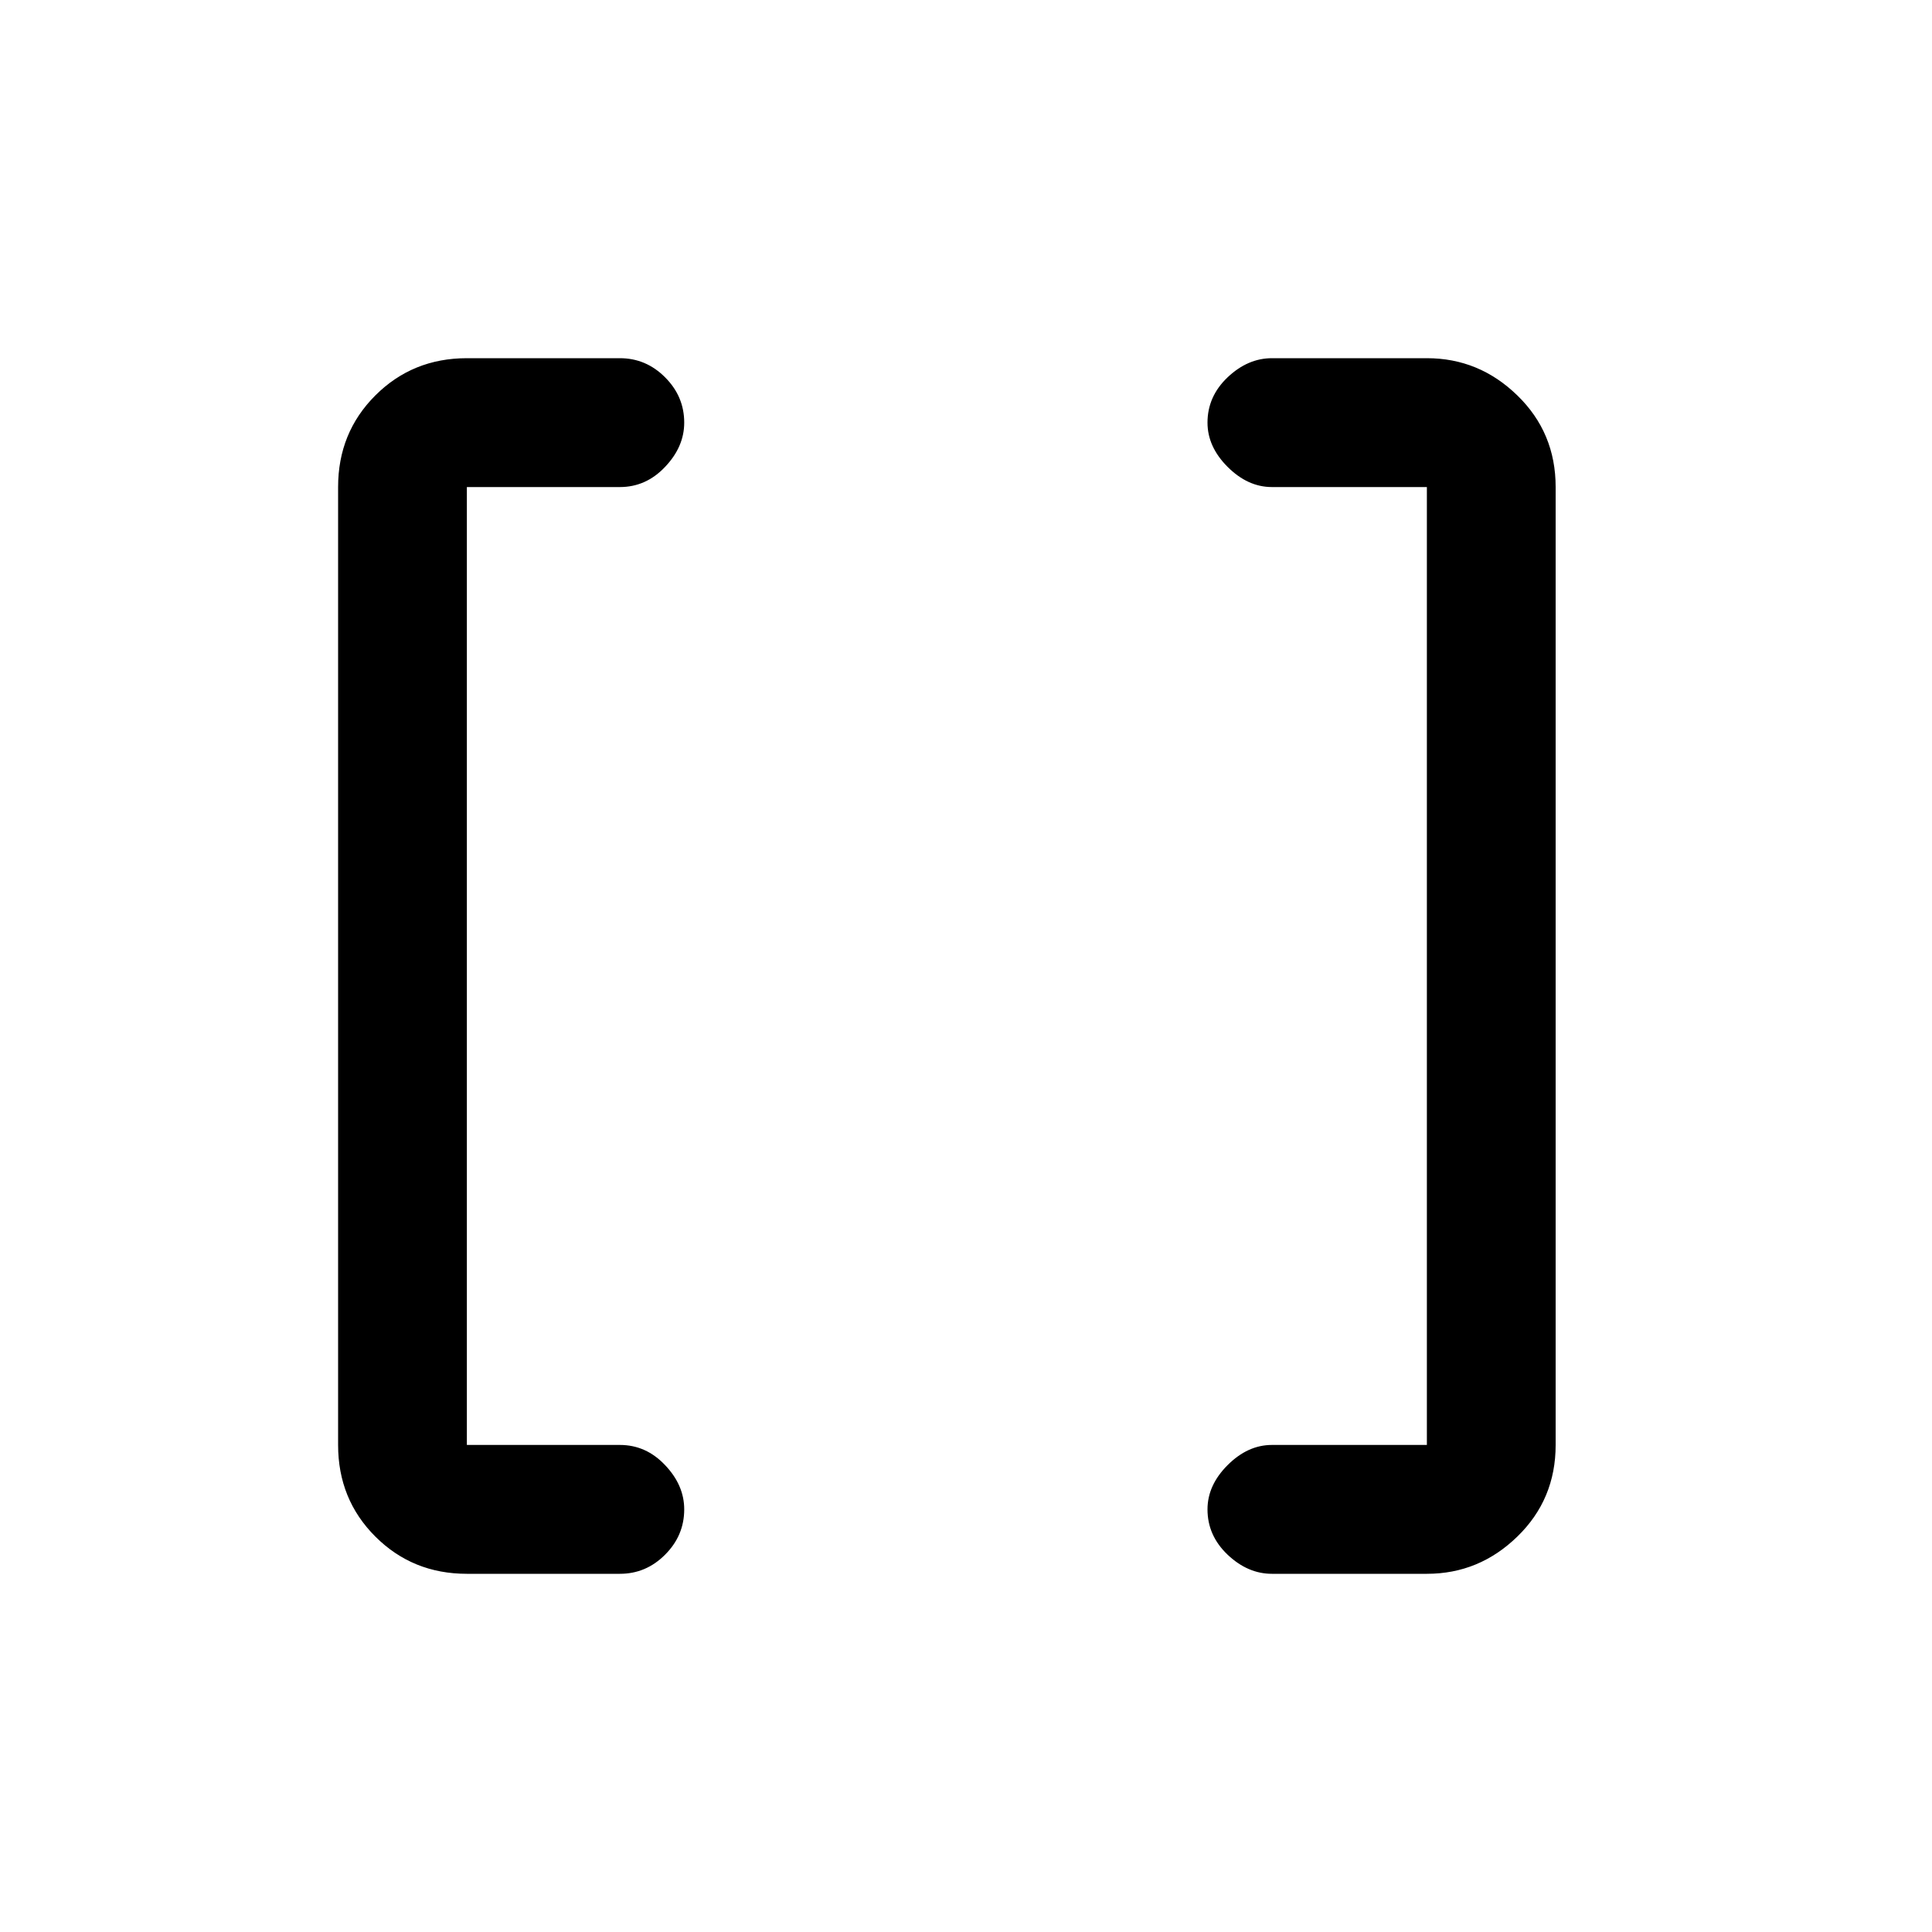 <svg xmlns="http://www.w3.org/2000/svg" height="20" width="20"><path d="M14.771 14.958V5.042H13.167Q12.917 5.042 12.708 4.833Q12.5 4.625 12.5 4.375Q12.5 4.104 12.708 3.906Q12.917 3.708 13.167 3.708H14.771Q15.312 3.708 15.708 4.094Q16.104 4.479 16.104 5.042V14.958Q16.104 15.521 15.708 15.906Q15.312 16.292 14.771 16.292H13.167Q12.917 16.292 12.708 16.094Q12.5 15.896 12.5 15.625Q12.5 15.375 12.708 15.167Q12.917 14.958 13.167 14.958ZM4.833 14.958H6.417Q6.688 14.958 6.885 15.167Q7.083 15.375 7.083 15.625Q7.083 15.896 6.885 16.094Q6.688 16.292 6.417 16.292H4.833Q4.271 16.292 3.885 15.906Q3.5 15.521 3.5 14.958V5.042Q3.5 4.479 3.885 4.094Q4.271 3.708 4.833 3.708H6.417Q6.688 3.708 6.885 3.906Q7.083 4.104 7.083 4.375Q7.083 4.625 6.885 4.833Q6.688 5.042 6.417 5.042H4.833Z"/></svg>